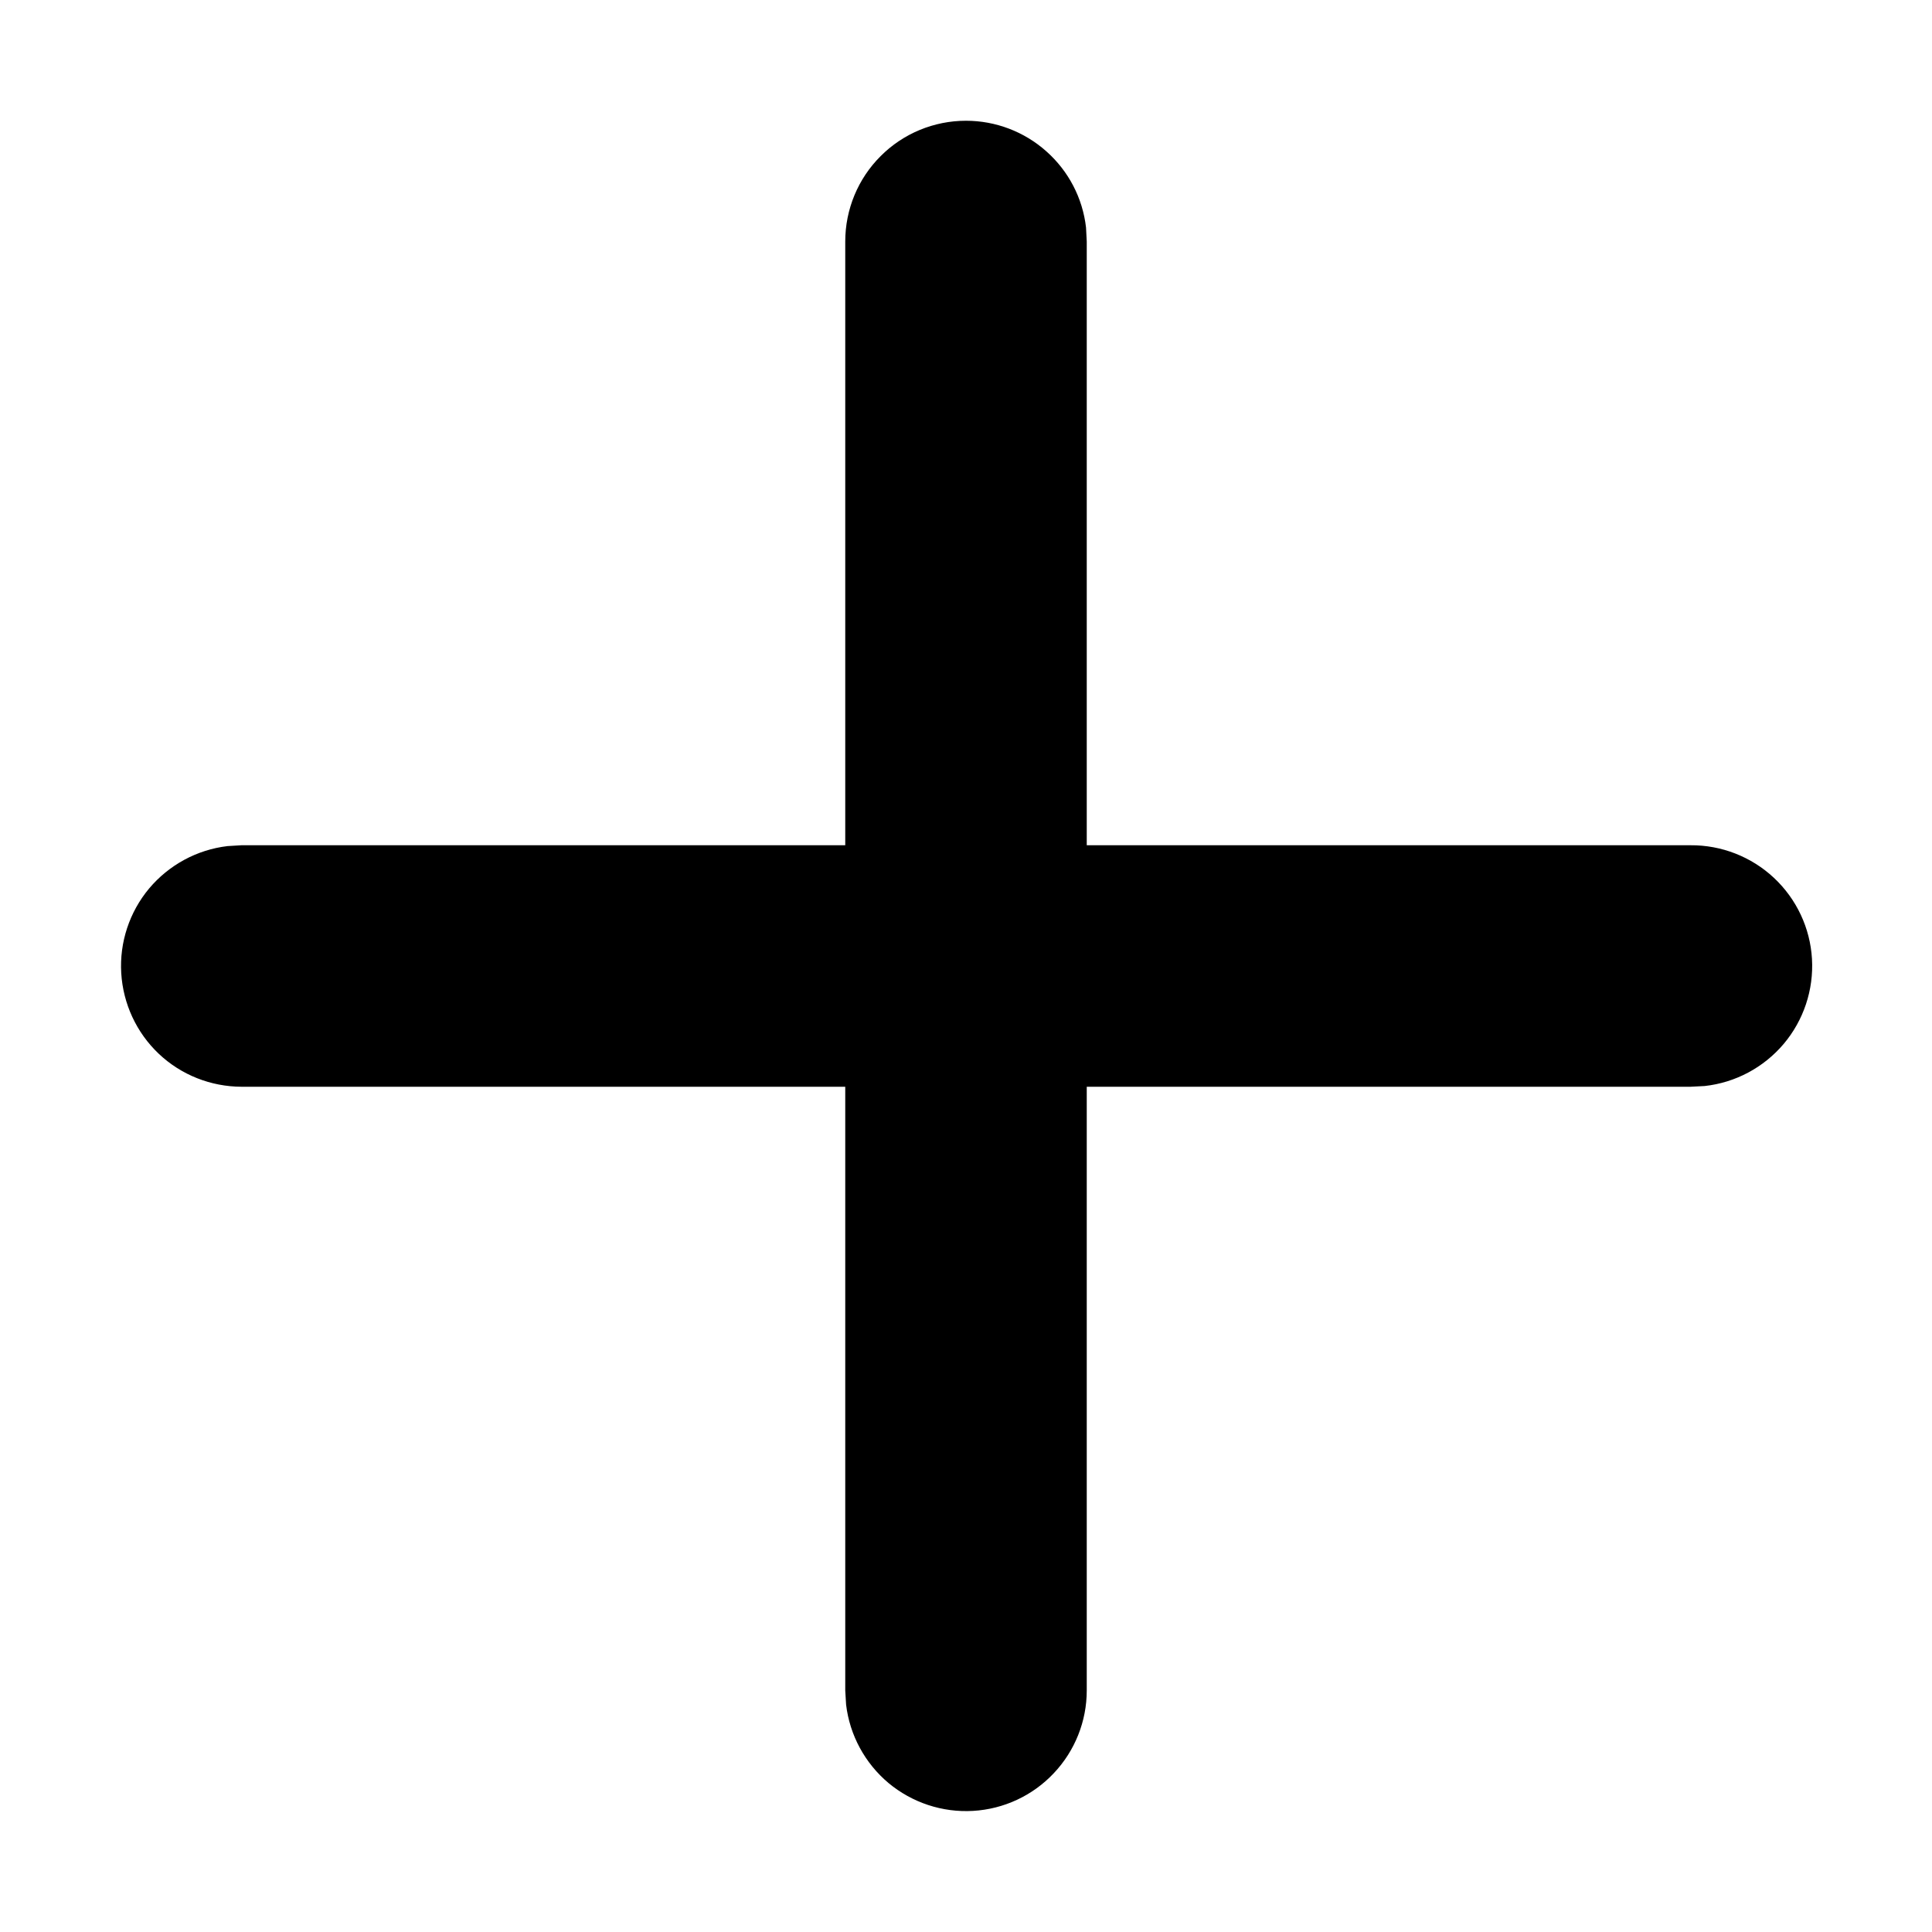 <svg width="16" height="16" viewBox="0 0 16 16" xmlns="http://www.w3.org/2000/svg">
<path d="M8 1C8.245 1 8.482 1.09 8.665 1.253C8.849 1.416 8.966 1.64 8.994 1.884L9 2V7H14C14.256 6.998 14.504 7.095 14.691 7.27C14.878 7.445 14.991 7.685 15.006 7.941C15.021 8.197 14.937 8.449 14.772 8.645C14.606 8.841 14.372 8.966 14.117 8.994L14 9H9V14C9 14.255 8.902 14.5 8.727 14.685C8.552 14.871 8.313 14.982 8.059 14.997C7.804 15.012 7.554 14.929 7.358 14.766C7.163 14.602 7.037 14.37 7.007 14.117L7 14V9H2C1.745 8.999 1.5 8.902 1.315 8.727C1.13 8.552 1.019 8.312 1.004 8.058C0.989 7.804 1.072 7.553 1.235 7.358C1.399 7.163 1.631 7.037 1.884 7.007L2 7H7V2C7 1.735 7.105 1.48 7.293 1.293C7.48 1.105 7.735 1 8 1Z"/>
</svg>
